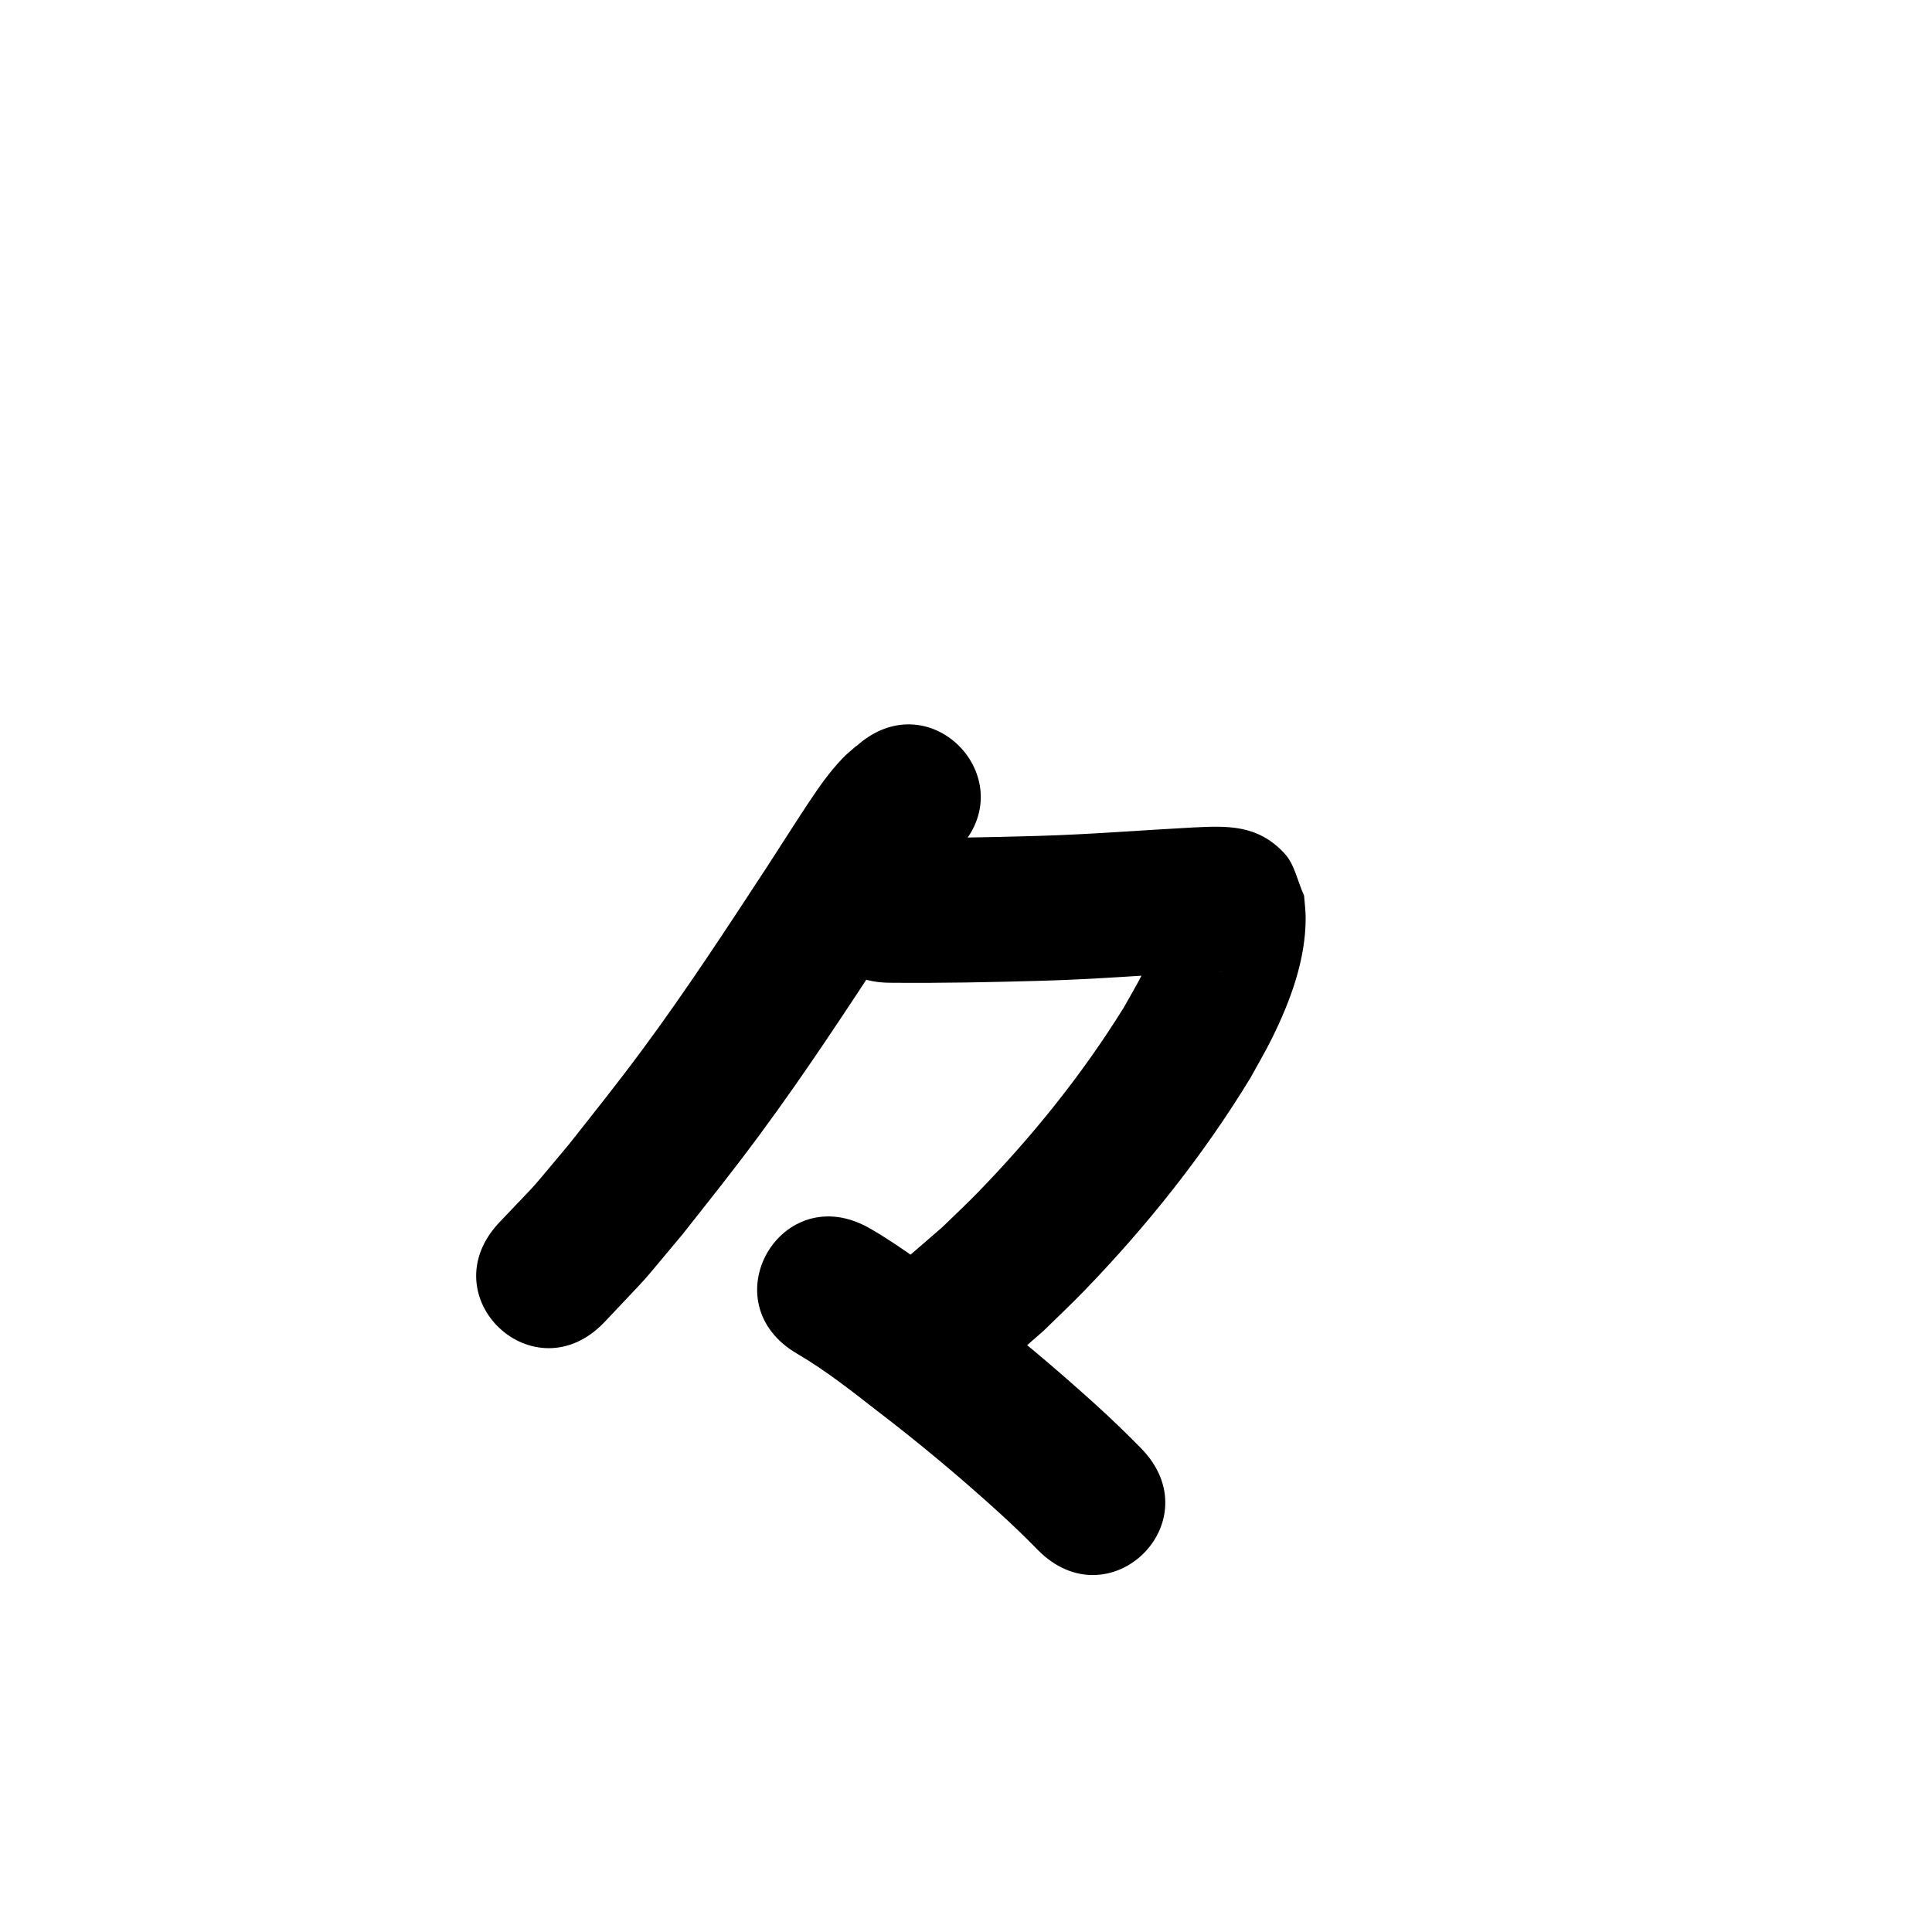 <?xml version="1.0" ?>
<svg xmlns="http://www.w3.org/2000/svg" viewBox="0 0 1000 1000">
<path d="m 442.932,386.507 c 0.177,-0.207 0.735,-0.803 0.53,-0.622 -2.532,2.23 -5.2,4.326 -7.517,6.778 -7.21,7.633 -11.821,14.464 -17.693,23.21 -3.453,5.143 -18.193,28.082 -21.062,32.537 -20.994,32.051 -41.948,64.174 -64.756,94.981 -13.201,17.831 -24.377,31.729 -38.066,49.076 -23.561,27.962 -11.572,14.582 -35.887,40.214 -36.408,38.561 18.125,90.05 54.533,51.489 v 0 c 27.68,-29.436 14.269,-14.351 40.238,-45.252 14.821,-18.794 25.785,-32.412 40.123,-51.809 23.527,-31.83 45.199,-64.977 66.865,-98.082 3.471,-5.388 15.663,-24.355 19.82,-30.671 1.838,-2.792 3.754,-5.532 5.604,-8.316 0.913,-1.374 1.505,-3.032 2.748,-4.117 1.646,-1.437 3.425,-2.715 5.138,-4.072 39.133,-35.792 -11.484,-91.135 -50.618,-55.343 z"/>
<path d="m 460.829,508.676 c 26.362,0.243 52.713,-0.292 79.063,-1.052 27.204,-0.754 54.331,-3.005 81.5,-4.431 3.328,-0.139 6.298,-0.322 9.58,-0.291 0.536,0.005 2.141,0.114 1.605,0.095 -8.768,-0.32 -12.193,-0.894 -22.238,-9.764 -4.412,-3.895 -5.966,-10.146 -8.949,-15.22 -0.184,-0.313 -0.411,-1.275 -0.552,-0.94 -0.466,1.109 -0.281,2.395 -0.552,3.568 -1.172,5.071 -2.771,9.316 -4.865,14.184 -5.601,13.02 -6.287,13.346 -13.753,26.669 -21.536,34.729 -47.382,66.76 -75.862,96.04 -5.888,6.054 -12.085,11.8 -18.128,17.699 -6.091,5.275 -12.182,10.55 -18.273,15.825 -39.996,34.826 9.255,91.388 49.251,56.563 v 0 c 7.172,-6.273 14.343,-12.546 21.515,-18.82 6.904,-6.787 13.978,-13.406 20.712,-20.36 32.634,-33.701 62.115,-70.654 86.482,-110.767 3.643,-6.7 7.543,-13.267 10.929,-20.101 9.552,-19.279 17.548,-40.706 17.518,-62.523 -0.005,-3.861 -0.559,-7.702 -0.839,-11.553 -3.425,-7.313 -4.76,-16.039 -10.275,-21.938 -13.989,-14.963 -29.727,-14.089 -47.26,-13.261 -26.573,1.411 -53.106,3.581 -79.712,4.358 -25.627,0.742 -51.256,1.264 -76.896,1.021 -53.033,0 -53.033,75 0,75 z"/>
<path d="m 412.811,700.811 c 14.627,8.586 28.011,19.17 41.369,29.575 21.65,16.531 42.514,34.014 62.69,52.305 6.9,6.282 13.648,12.73 20.16,19.413 37.08,37.916 90.7,-14.523 53.621,-52.439 v 0 c -7.591,-7.741 -15.391,-15.275 -23.426,-22.556 -21.577,-19.536 -43.859,-38.246 -66.995,-55.921 -16.083,-12.495 -32.248,-25.09 -49.904,-35.32 -45.922,-26.527 -83.437,38.416 -37.515,64.943 z"/>
</svg>
